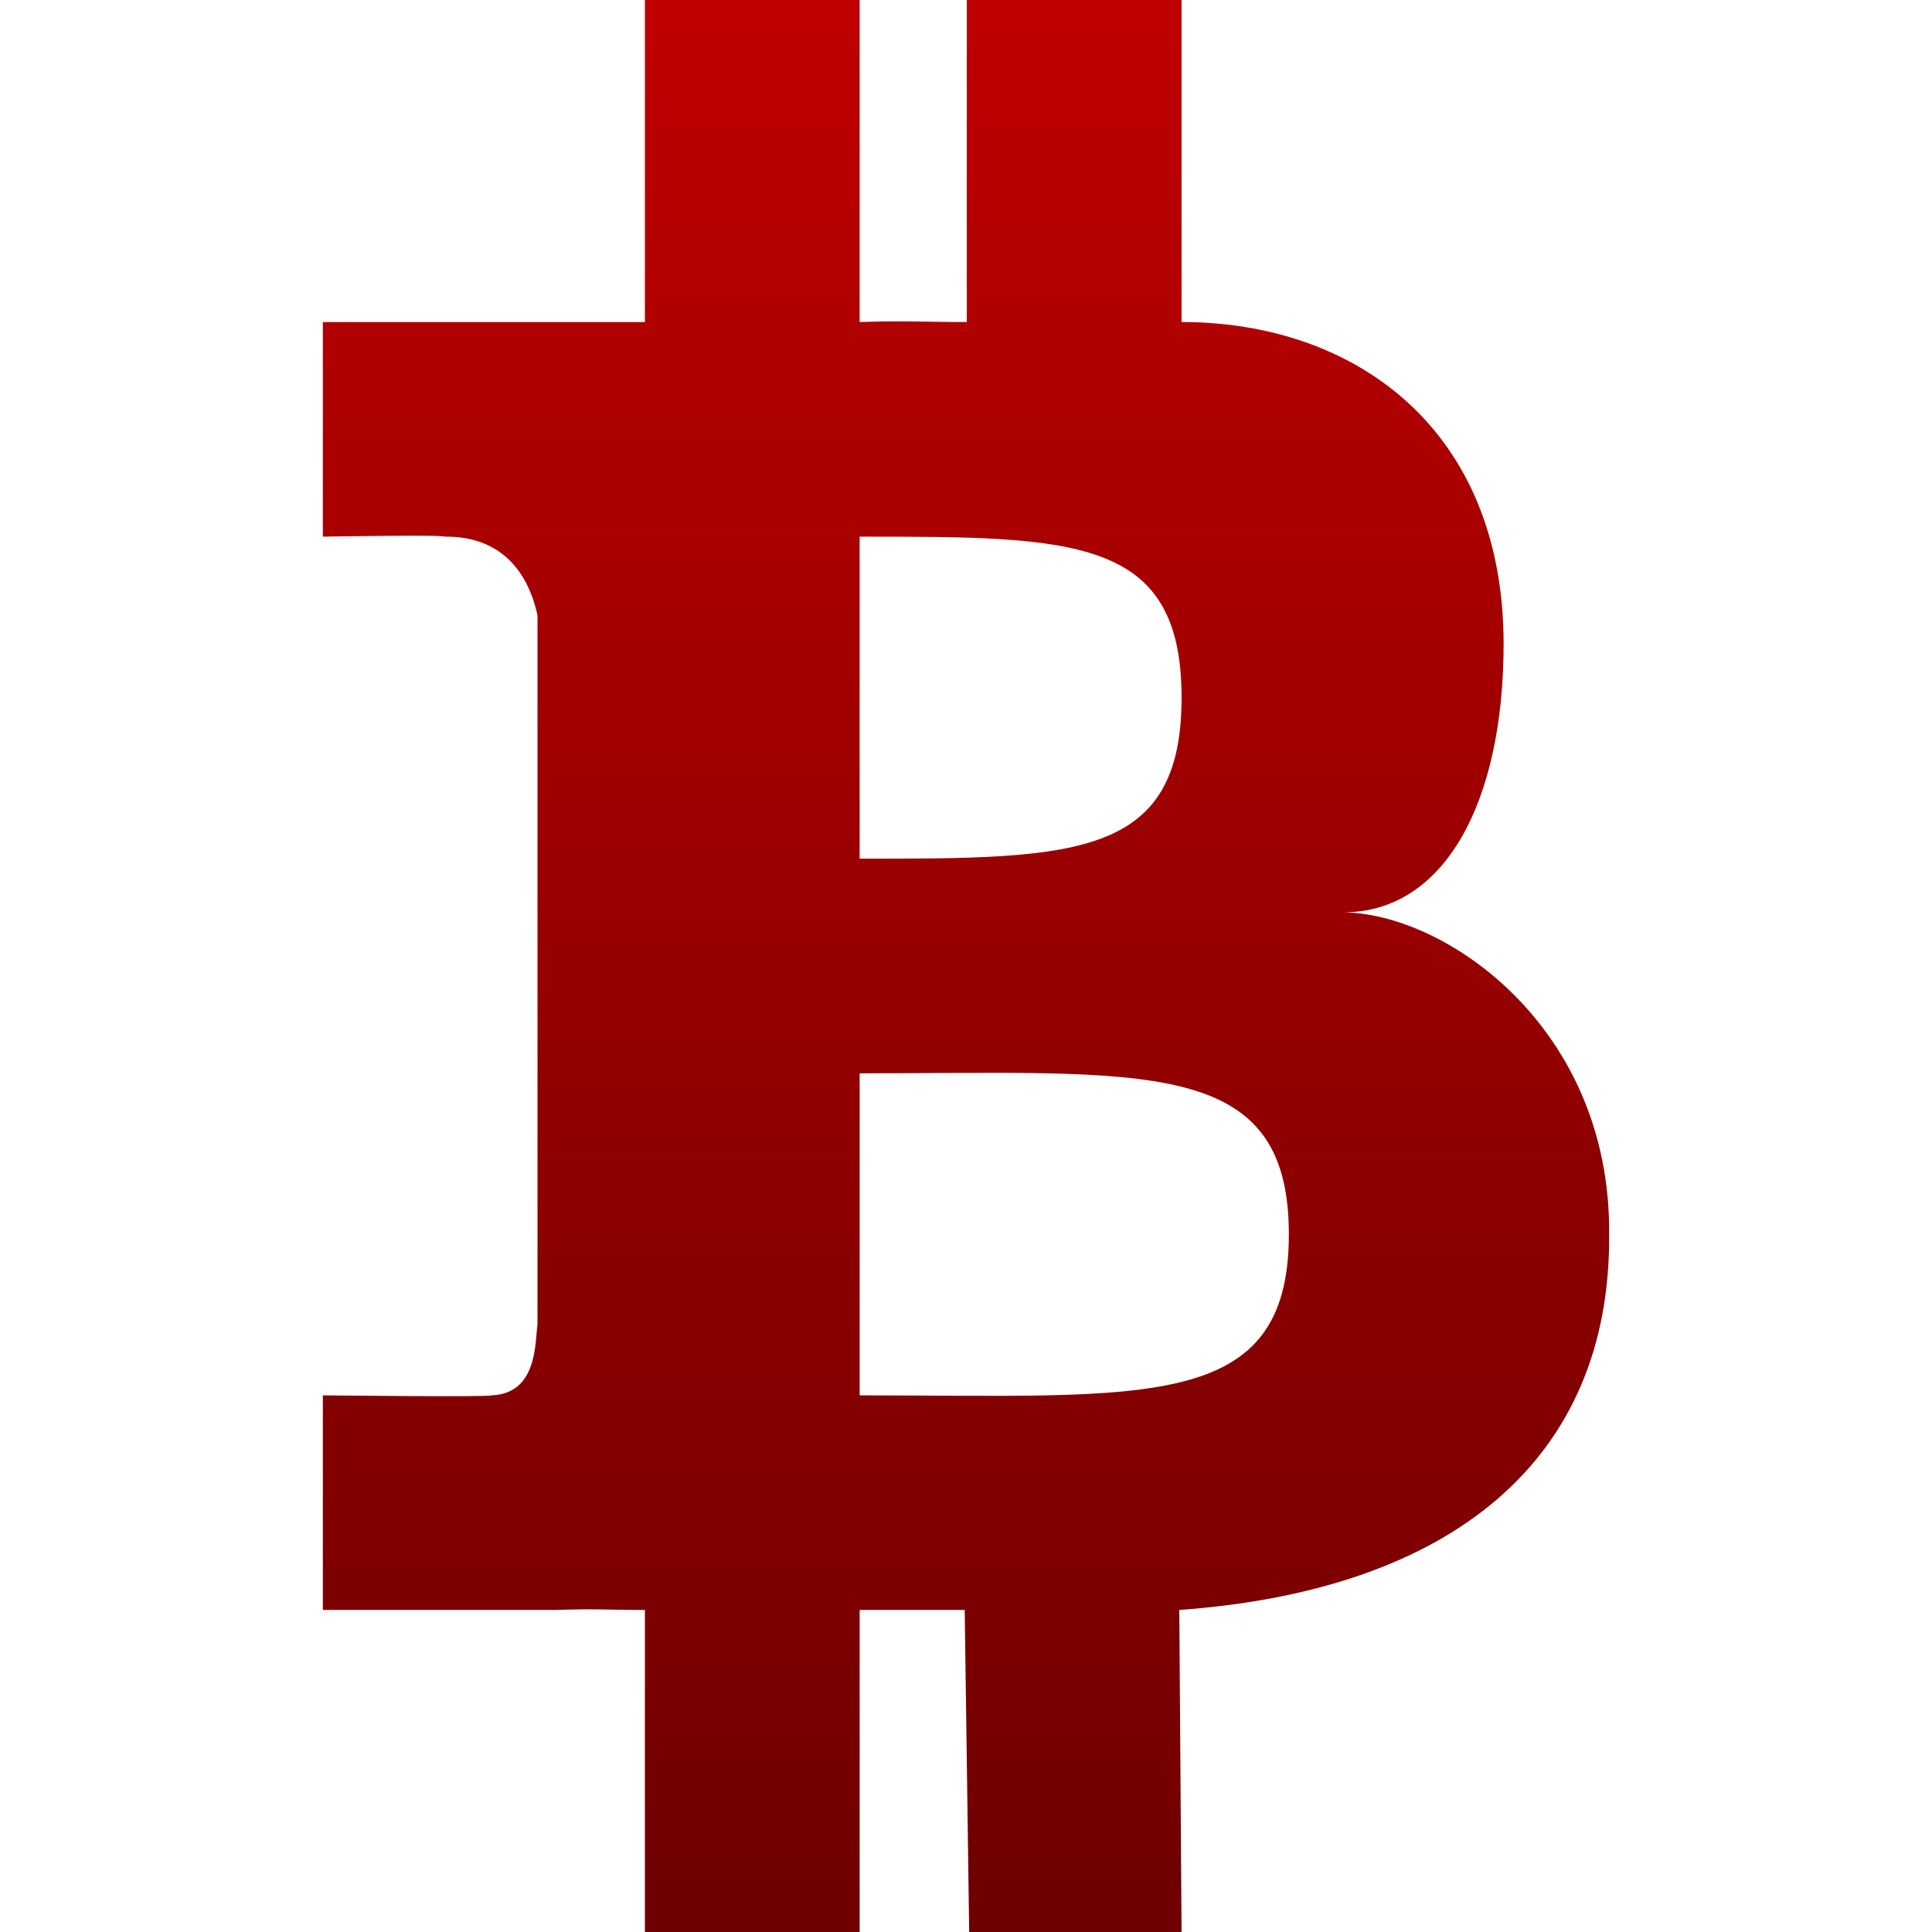 <svg xmlns="http://www.w3.org/2000/svg" xmlns:xlink="http://www.w3.org/1999/xlink" width="64" height="64" viewBox="0 0 64 64" version="1.1"><defs><linearGradient id="linear0" gradientUnits="userSpaceOnUse" x1="0" y1="0" x2="0" y2="1" gradientTransform="matrix(42.609,0,0,64,10.695,0)"><stop offset="0" style="stop-color:#bf0000;stop-opacity:1;"/><stop offset="1" style="stop-color:#6e0000;stop-opacity:1;"/></linearGradient></defs><g id="surface1"><path style=" stroke:none;fill-rule:nonzero;fill:url(#linear0);" d="M 21.363 0 L 21.363 10.668 L 10.695 10.668 L 10.695 17.777 C 10.695 17.777 14.77 17.707 14.703 17.777 C 16.883 17.742 17.578 19.328 17.805 20.383 L 17.805 43.852 C 17.723 44.52 17.793 46.176 16.27 46.223 C 16.34 46.285 10.695 46.223 10.695 46.223 L 10.695 53.332 L 18.406 53.332 C 19.711 53.285 20.105 53.332 21.363 53.332 L 21.363 64 L 28.477 64 L 28.477 53.332 L 31.957 53.332 L 32.105 64 L 39.141 64 L 39.066 53.332 C 48.109 52.676 53.363 48.348 53.305 40.887 C 53.363 34.027 47.875 30.242 44.477 30.223 C 47.875 30.234 49.809 26.535 49.809 21.332 C 49.809 14.223 44.898 10.668 39.141 10.668 L 39.141 0 L 32.027 0 L 32.027 10.668 C 30.617 10.668 29.91 10.617 28.477 10.668 L 28.477 0 Z M 28.477 17.777 C 35.586 17.777 39.141 17.777 39.141 23.113 C 39.141 28.445 35.586 28.445 28.477 28.445 Z M 28.477 35.555 C 37.953 35.555 42.695 34.965 42.695 40.887 C 42.695 46.816 37.953 46.223 28.477 46.223 Z M 28.477 35.555 "/></g></svg>
